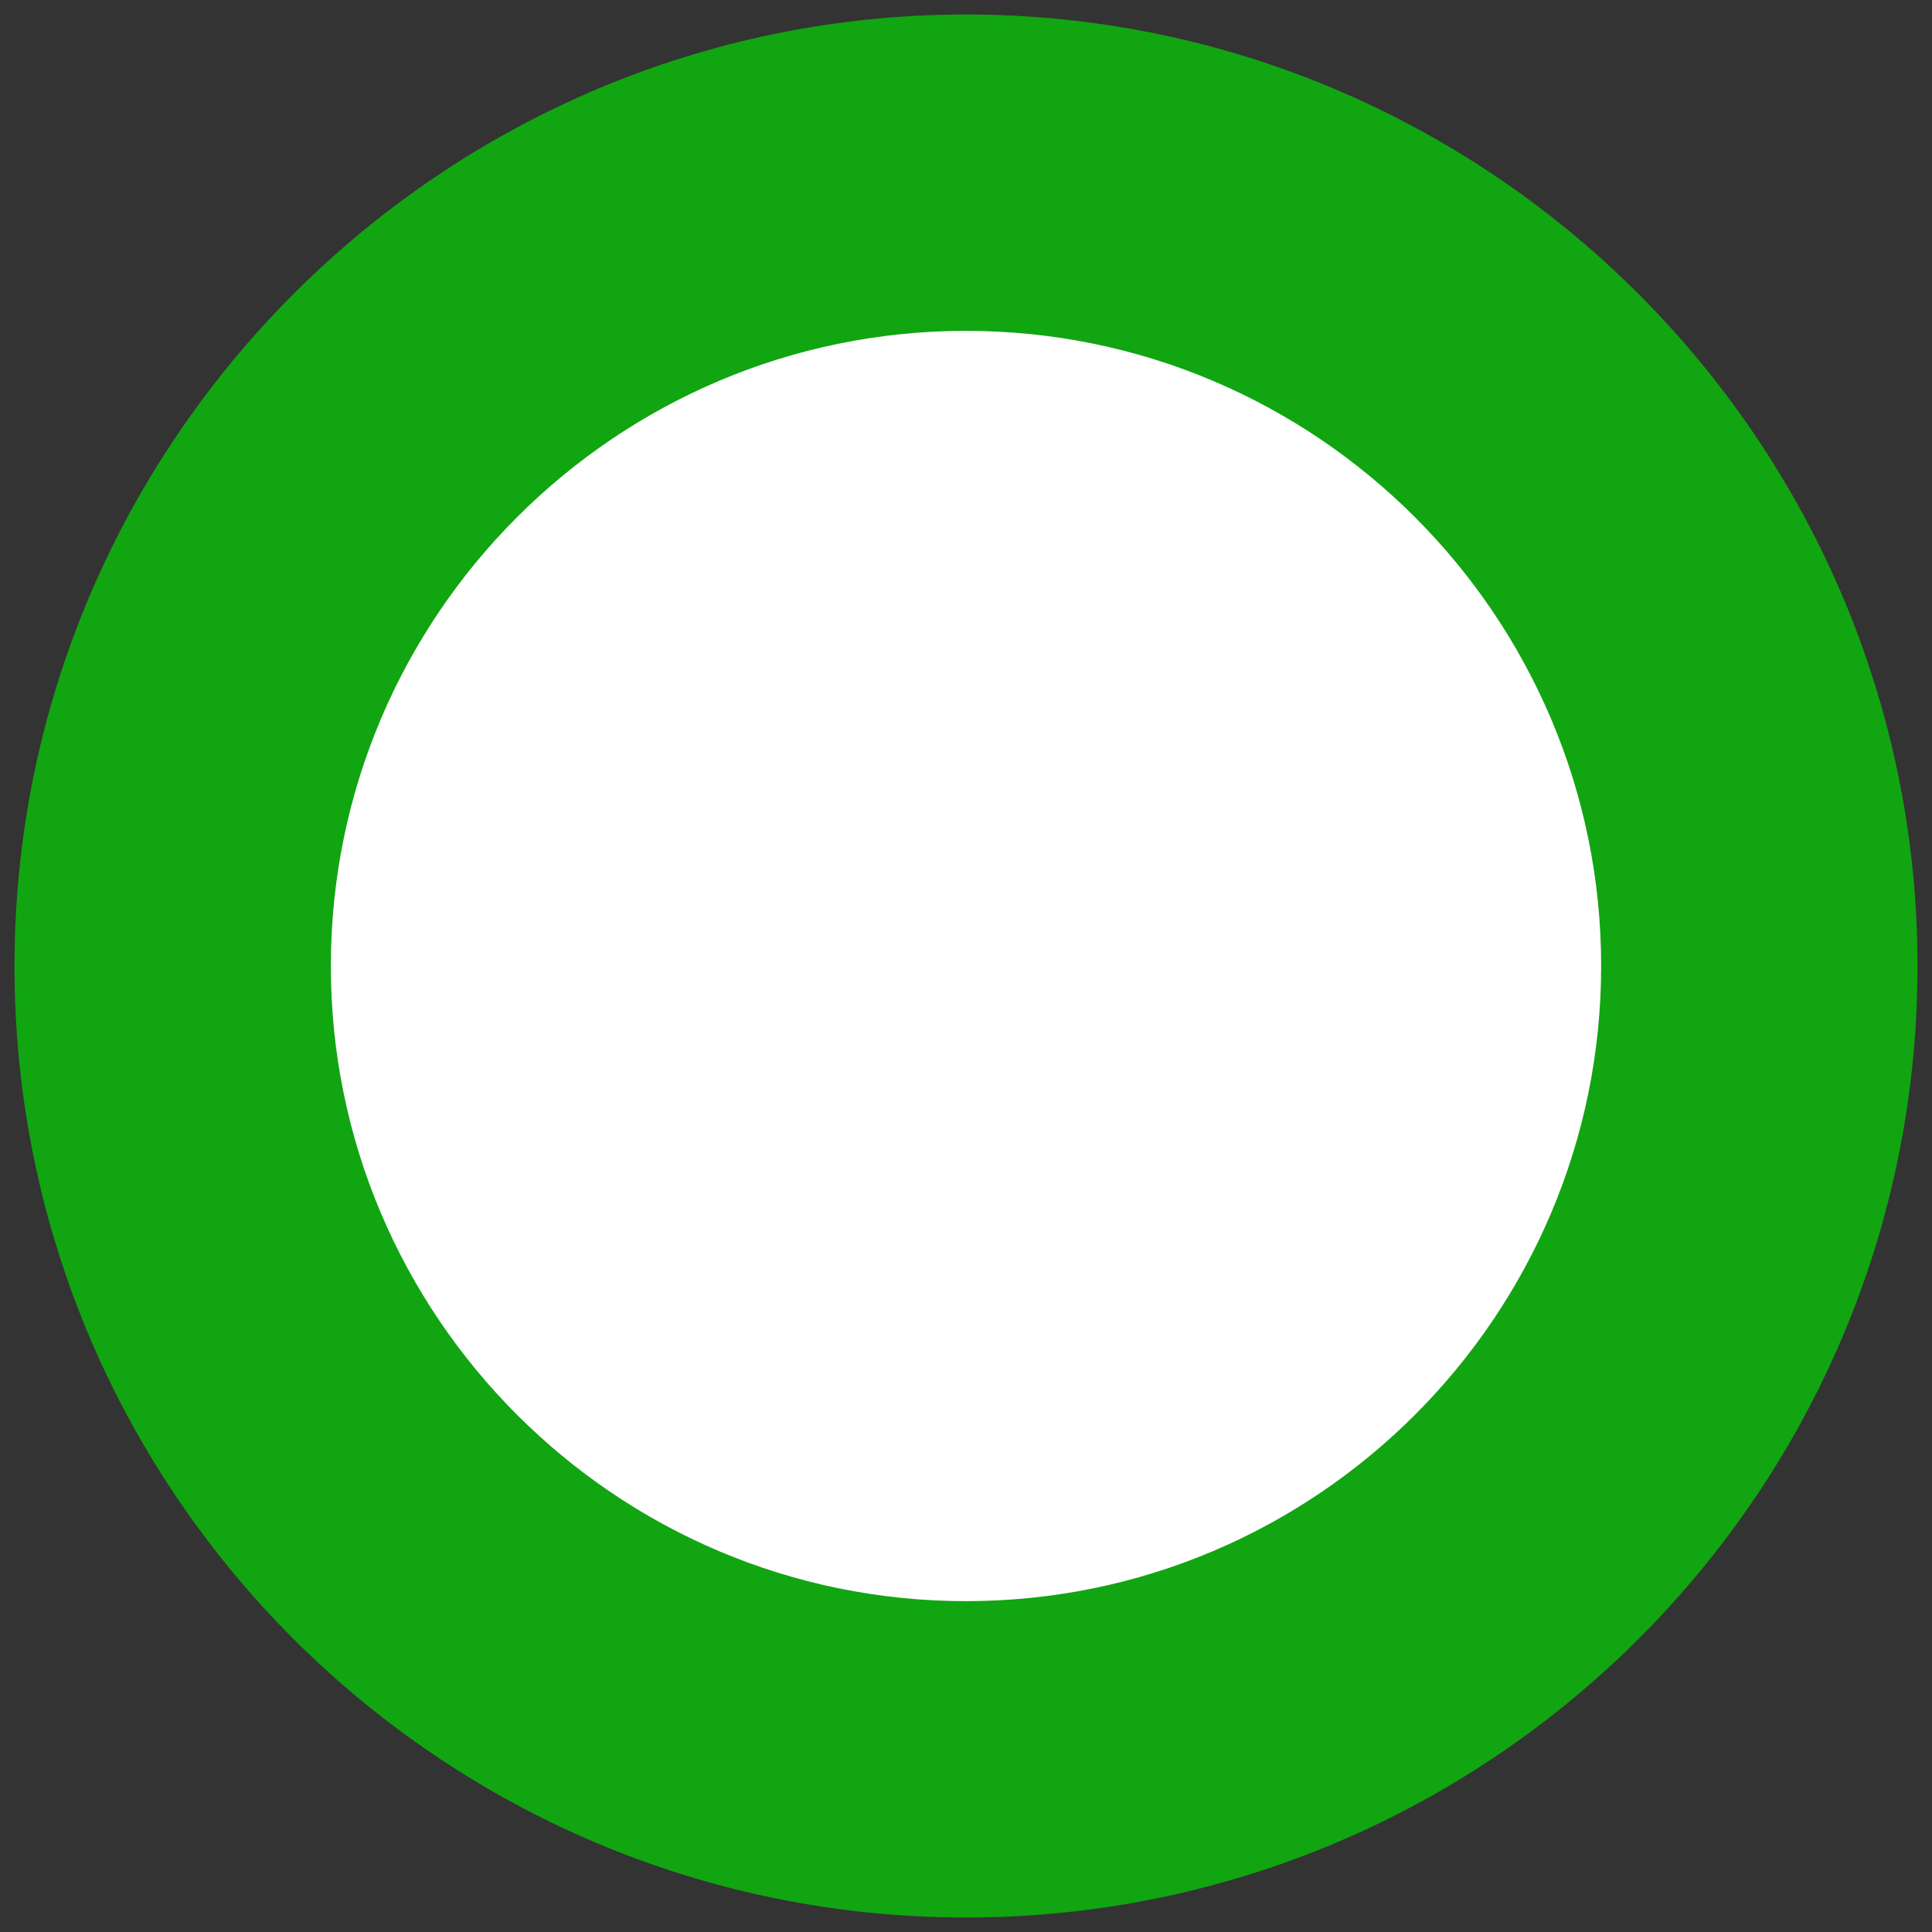 <?xml version="1.0" encoding="utf-8"?>
<!-- Generator: Adobe Illustrator 19.2.1, SVG Export Plug-In . SVG Version: 6.00 Build 0)  -->
<svg version="1.1" id="Livello_1" xmlns="http://www.w3.org/2000/svg" xmlns:xlink="http://www.w3.org/1999/xlink" x="0px" y="0px"
	 viewBox="0 0 80 80" style="enable-background:new 0 0 80 80;" xml:space="preserve">
<rect x="0" y="0" width="80" height="80" fill="#333333" stroke="none"/>
<style type="text/css">
	.st0{fill:#FFFFFF;}
	.st1{fill:#11A511;}
</style>
<g id="XMLID_22706_">
	<path id="XMLID_22712_" class="st0" d="M72.9,40C72.9,21.8,58.1,7.1,40,7.1C21.8,7.1,7.1,21.8,7.1,40S21.8,72.9,40,72.9
		C58.1,72.9,72.9,58.2,72.9,40"/>
	<path id="XMLID_22707_" class="st1" d="M40,79.4C18.3,79.4,0.6,61.8,0.6,40C0.6,18.3,18.3,0.6,40,0.6S79.4,18.3,79.4,40
		C79.4,61.8,61.7,79.4,40,79.4 M40,13.7c-14.5,0-26.3,11.8-26.3,26.3S25.5,66.3,40,66.3S66.3,54.5,66.3,40S54.5,13.7,40,13.7"/>
</g>
</svg>
